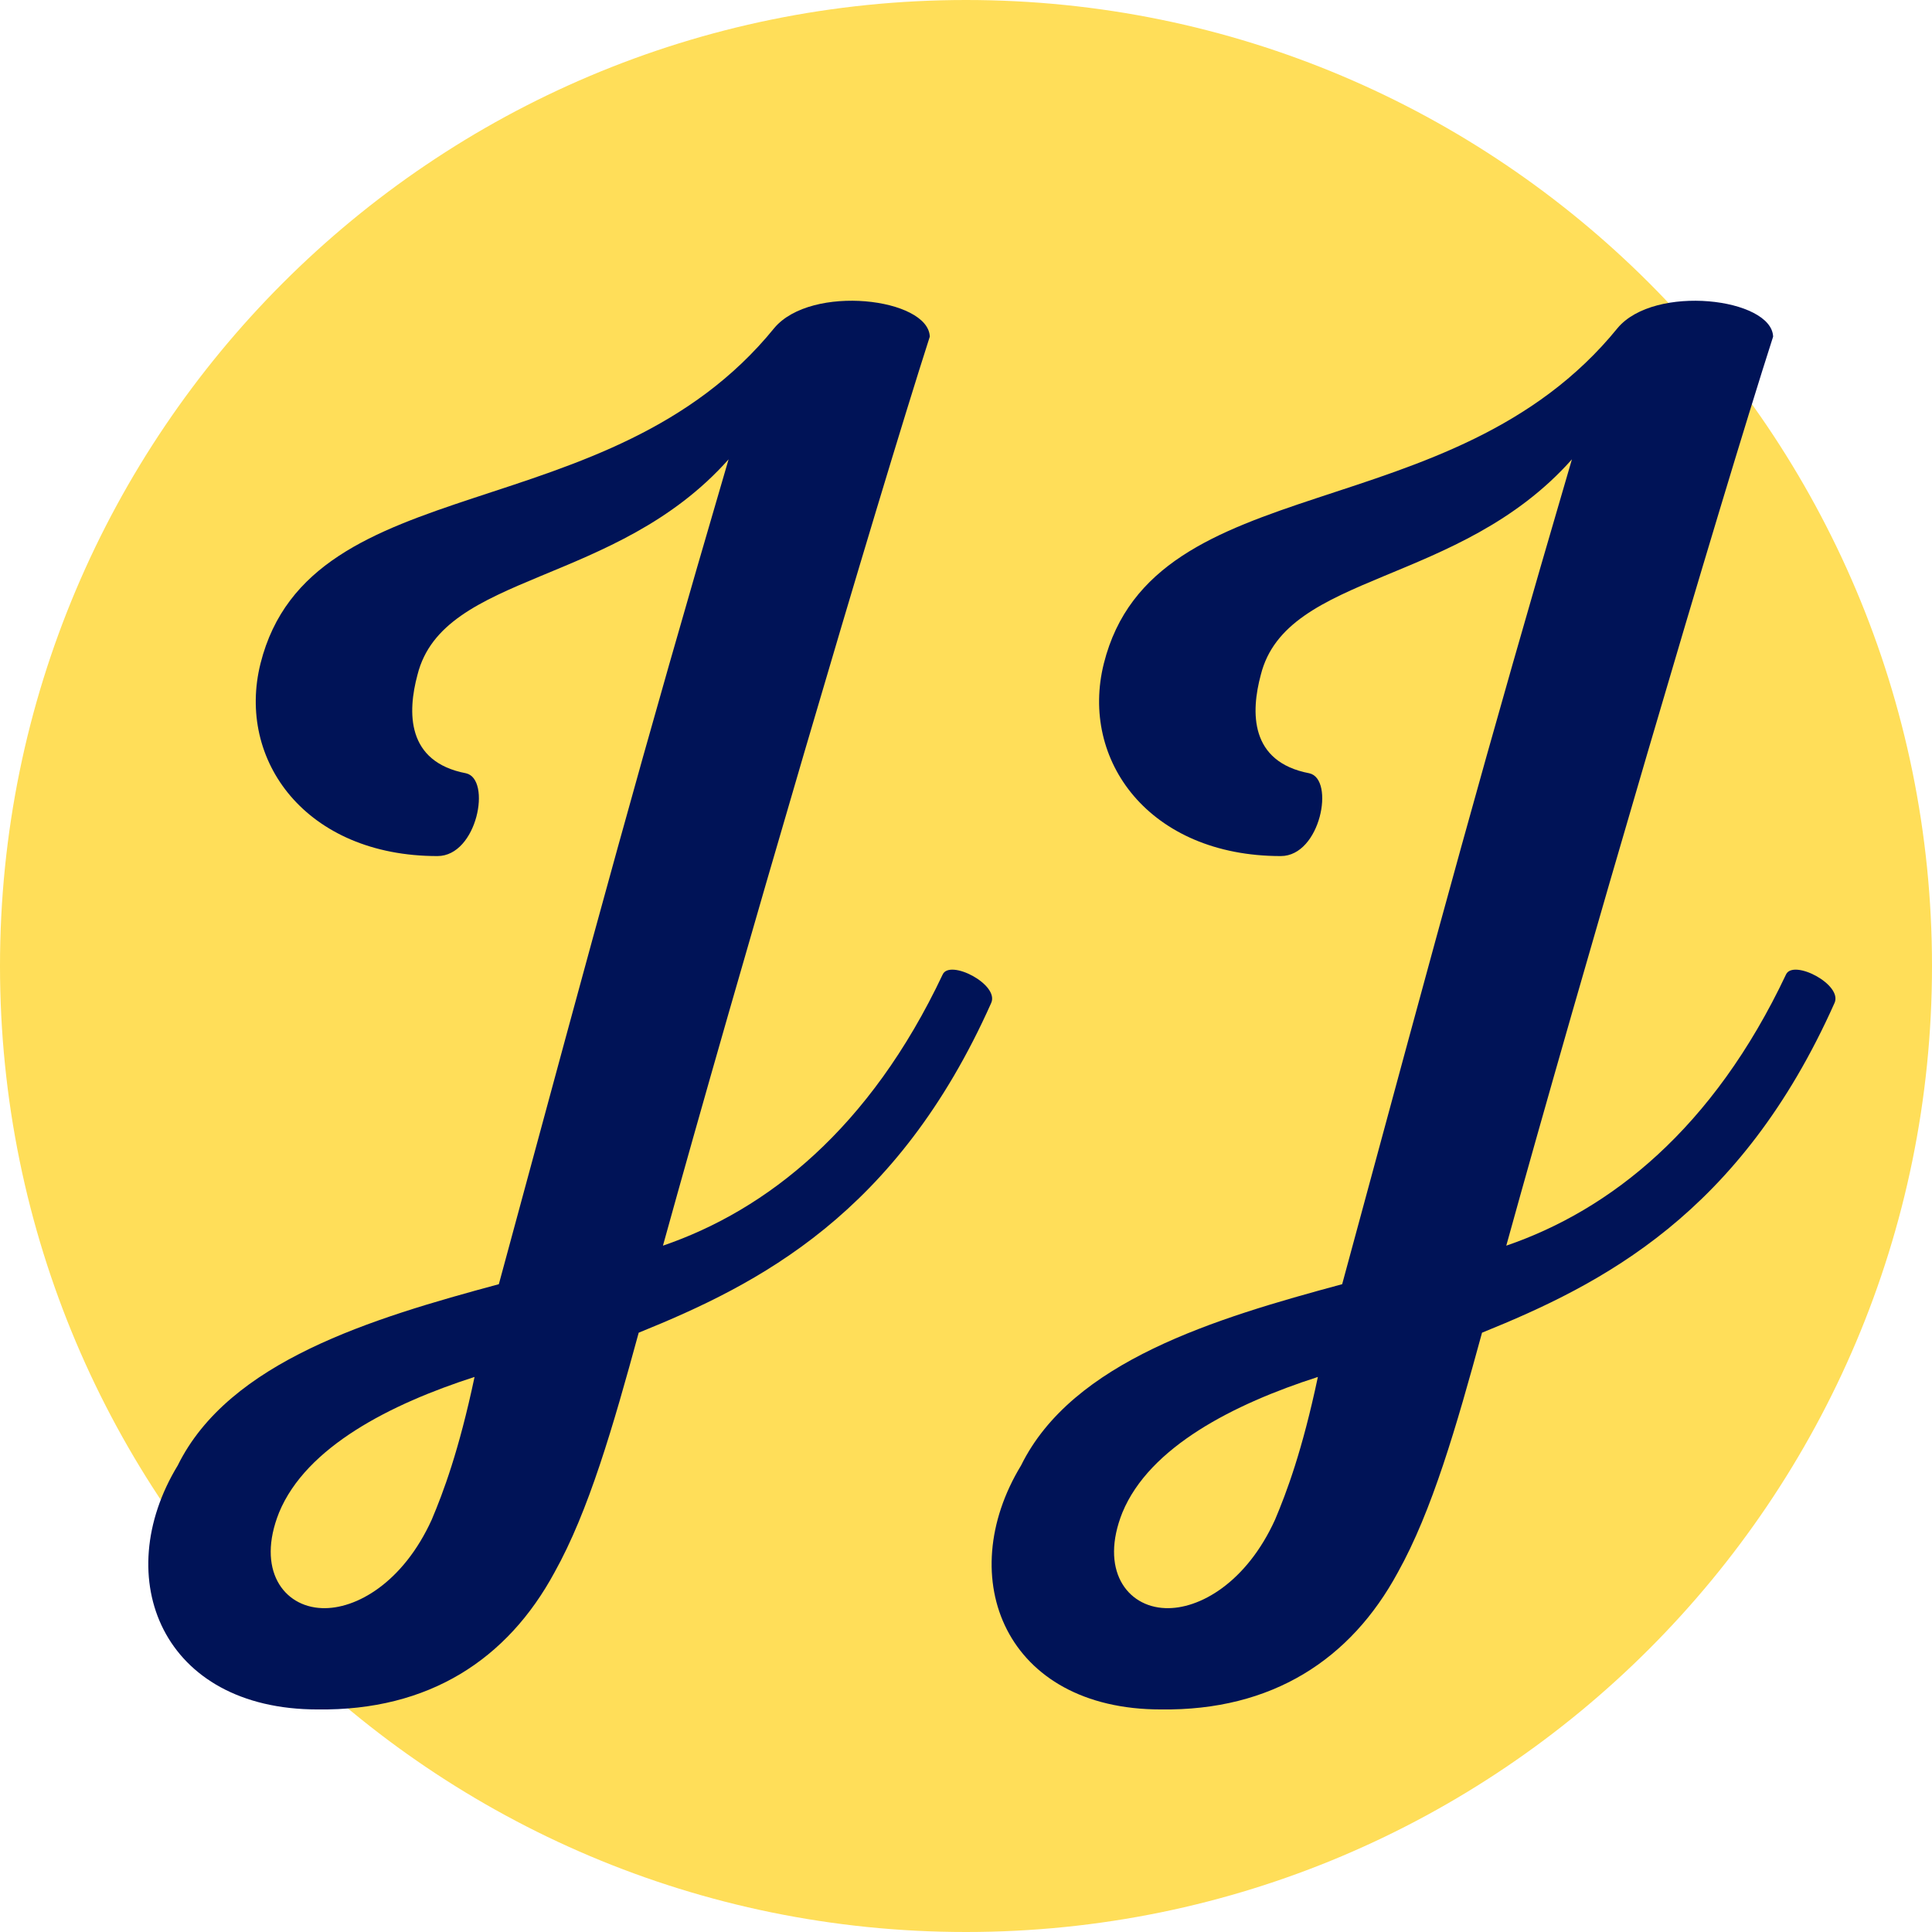 <svg xmlns="http://www.w3.org/2000/svg" xmlns:xlink="http://www.w3.org/1999/xlink" width="256" zoomAndPan="magnify" viewBox="0 0 192 192" height="256" preserveAspectRatio="xMidYMid meet" version="1.0"><defs><g/><clipPath id="fea6aa8347"><path d="M 96 0 C 42.98 0 0 42.98 0 96 C 0 149.02 42.98 192 96 192 C 149.02 192 192 149.02 192 96 C 192 42.98 149.02 0 96 0 Z M 96 0 " clip-rule="nonzero"/></clipPath></defs><g clip-path="url(#fea6aa8347)"><rect x="-19.2" width="230.4" fill="#ffde59" y="-19.2" height="230.4" fill-opacity="1"/></g><g fill="#001357" fill-opacity="1"><g transform="translate(8.871, 128.188)"><g><path d="M 22.691 41.695 C 33.754 41.836 41.551 36.73 46.234 28.078 C 49.637 21.98 52.047 13.613 54.602 4.254 C 66.512 -0.566 80.27 -7.516 89.629 -28.504 C 90.48 -30.348 85.516 -32.902 84.809 -31.34 C 77.574 -16.023 67.363 -7.941 57.012 -4.395 C 64.387 -31.059 78.285 -78.426 83.531 -94.734 C 83.391 -98.562 71.758 -99.98 68.074 -95.586 C 51.621 -75.305 21.98 -81.969 17.02 -62.258 C 14.605 -52.613 21.555 -43.113 34.602 -43.113 C 38.574 -43.113 39.992 -50.77 37.441 -51.34 C 31.484 -52.473 31.625 -57.438 32.617 -61.125 C 35.172 -71.336 52.332 -69.918 63.535 -82.539 C 54.602 -52.047 50.77 -37.723 40.703 -0.566 C 28.078 2.836 13.898 7.09 8.793 17.445 C 1.984 28.648 7.234 41.695 22.691 41.695 Z M 23.117 31.625 C 19.289 31.484 16.594 27.797 18.863 22.125 C 21.555 15.602 29.922 11.344 38.289 8.652 C 36.73 16.023 35.172 20.137 34.035 22.832 C 31.199 29.074 26.52 31.766 23.117 31.625 Z M 23.117 31.625 "/></g></g></g><g fill="#001357" fill-opacity="1"><g transform="translate(92.68, 128.188)"><g><path d="M 22.691 41.695 C 33.754 41.836 41.551 36.73 46.234 28.078 C 49.637 21.98 52.047 13.613 54.602 4.254 C 66.512 -0.566 80.27 -7.516 89.629 -28.504 C 90.48 -30.348 85.516 -32.902 84.809 -31.34 C 77.574 -16.023 67.363 -7.941 57.012 -4.395 C 64.387 -31.059 78.285 -78.426 83.531 -94.734 C 83.391 -98.562 71.758 -99.98 68.074 -95.586 C 51.621 -75.305 21.98 -81.969 17.02 -62.258 C 14.605 -52.613 21.555 -43.113 34.602 -43.113 C 38.574 -43.113 39.992 -50.77 37.441 -51.34 C 31.484 -52.473 31.625 -57.438 32.617 -61.125 C 35.172 -71.336 52.332 -69.918 63.535 -82.539 C 54.602 -52.047 50.77 -37.723 40.703 -0.566 C 28.078 2.836 13.898 7.09 8.793 17.445 C 1.984 28.648 7.234 41.695 22.691 41.695 Z M 23.117 31.625 C 19.289 31.484 16.594 27.797 18.863 22.125 C 21.555 15.602 29.922 11.344 38.289 8.652 C 36.73 16.023 35.172 20.137 34.035 22.832 C 31.199 29.074 26.52 31.766 23.117 31.625 Z M 23.117 31.625 "/></g></g></g></svg>